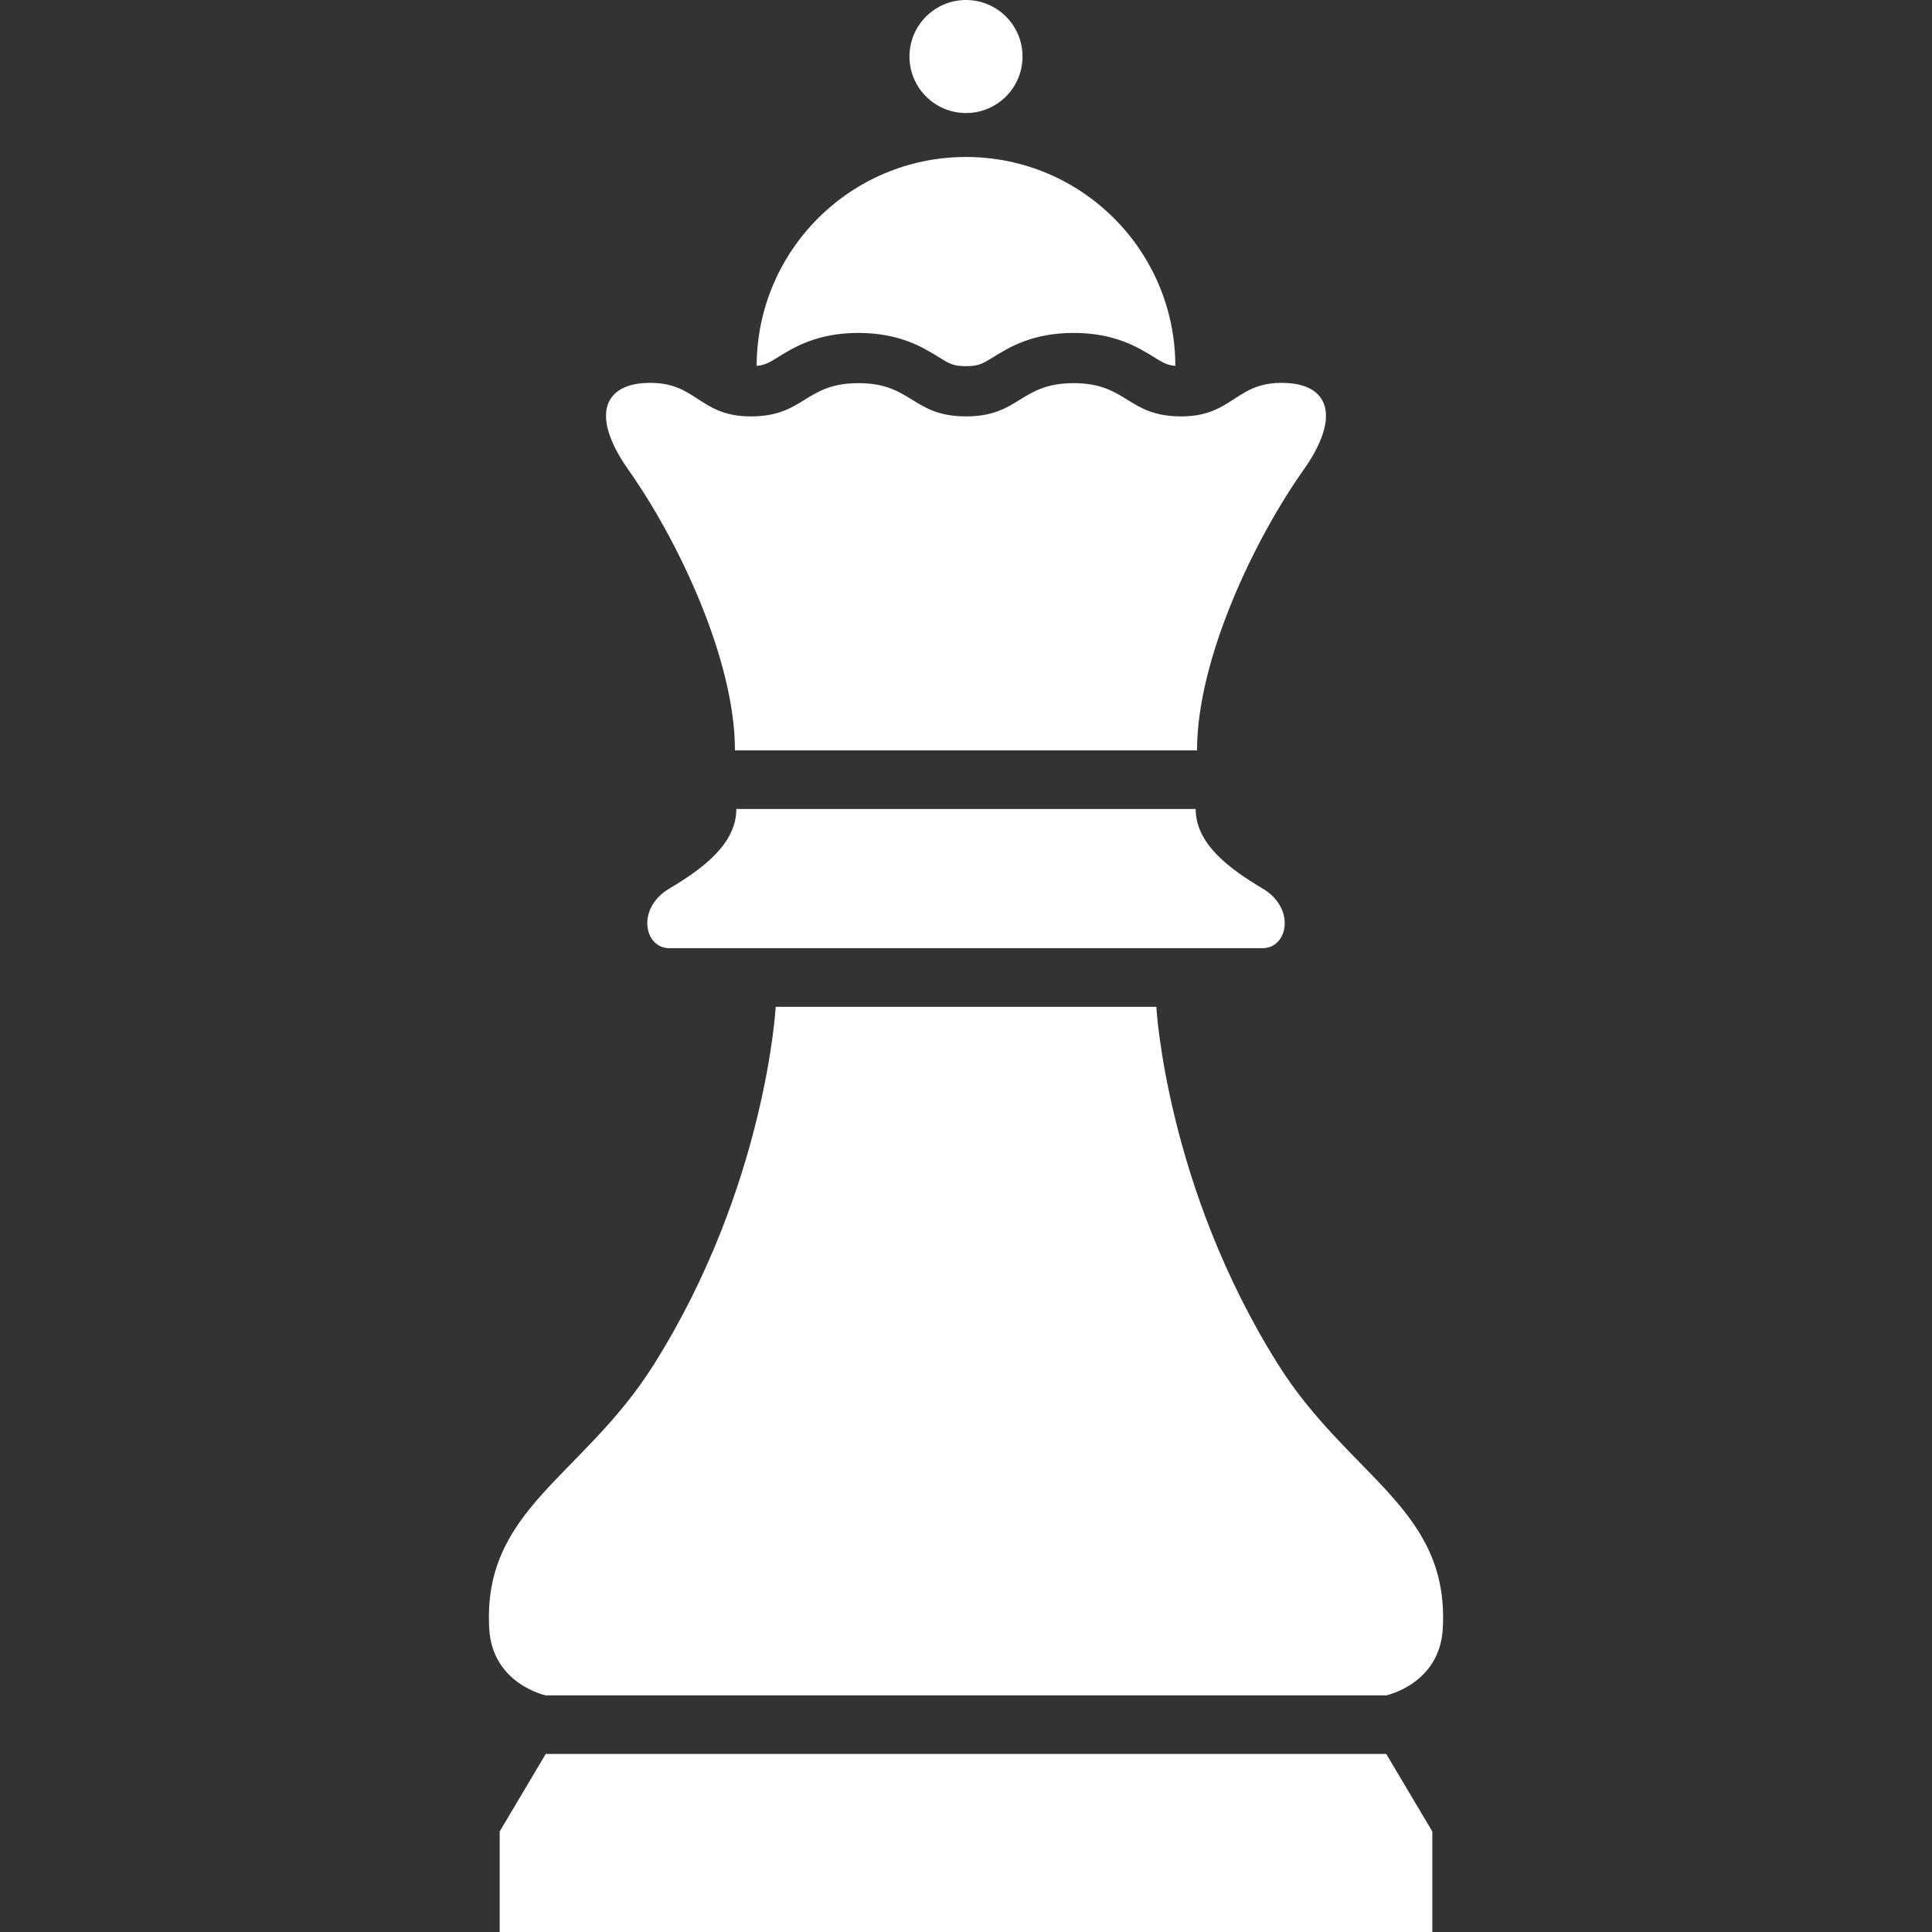<?xml version="1.0" encoding="utf-8"?>

<!DOCTYPE svg PUBLIC "-//W3C//DTD SVG 1.1//EN" "http://www.w3.org/Graphics/SVG/1.1/DTD/svg11.dtd">
<!-- Uploaded to: SVG Repo, www.svgrepo.com, Generator: SVG Repo Mixer Tools -->
<svg height="800px" width="800px" version="1.1" id="_x32_" xmlns="http://www.w3.org/2000/svg" xmlns:xlink="http://www.w3.org/1999/xlink" 
	 viewBox="0 0 512 512"  xml:space="preserve">
<rect x="0" y="0" width="512" height="512" fill="#333333" stroke="none"/>
<style type="text/css">
	.st0{fill:#ffffff;}
</style>
<g>
	<path class="st0" d="M338.686,361.552c-29.696-47.248-32.247-94.735-32.247-94.735H205.57c0,0-2.56,47.487-32.256,94.735
		c-18.823,29.954-45.453,38.266-43.665,70.046c0.821,14.714,14.972,17.686,14.972,17.686h222.75c0,0,14.16-2.972,14.982-17.686
		C384.138,399.818,357.509,391.505,338.686,361.552z"/>
	<path class="st0" d="M194.773,198.863h122.454c0-24.318,15.355-56.144,28.158-74.232c10.224-14.456,6.392-22.358-3.841-23.093
		c-14.15-1.003-14.265,8.81-28.521,8.81c-14.256,0-14.256-8.81-28.511-8.81c-14.256,0-14.256,8.81-28.512,8.81
		c-14.256,0-14.256-8.81-28.511-8.81s-14.256,8.81-28.512,8.81c-14.265,0-14.37-9.812-28.52-8.81
		c-10.243,0.736-14.064,8.637-3.841,23.093C179.409,142.719,194.773,174.546,194.773,198.863z"/>
	<path class="st0" d="M316.864,214.389H195.136c0,9.23-8.876,15.823-17.752,21.087c-8.867,5.265-6.65,15.804,0,15.804h157.232
		c6.65,0,8.867-10.539,0-15.804C325.74,230.212,316.864,223.619,316.864,214.389z"/>
	<path class="st0" d="M256,29.954c8.274,0,14.982-6.708,14.982-14.973C270.982,6.707,264.274,0,256,0
		c-8.274,0-14.982,6.707-14.982,14.981C241.018,23.246,247.725,29.954,256,29.954z"/>
	<polygon class="st0" points="144.62,464.819 132.419,485.362 132.419,512 379.581,512 379.581,485.362 367.37,464.819 	"/>
	<path class="st0" d="M227.488,88.228c10.902,0,17.122,3.842,21.25,6.393c2.924,1.805,3.918,2.416,7.262,2.416
		c3.344,0,4.338-0.611,7.262-2.416c4.128-2.552,10.348-6.393,21.25-6.393c10.911,0,17.141,3.842,21.259,6.393
		c2.408,1.49,3.526,2.15,5.704,2.34c-0.057-30.575-24.871-55.36-55.475-55.36c-30.594,0-55.408,24.785-55.475,55.36
		c2.178-0.191,3.306-0.85,5.704-2.34C210.347,92.069,216.577,88.228,227.488,88.228z"/>
</g>
</svg>